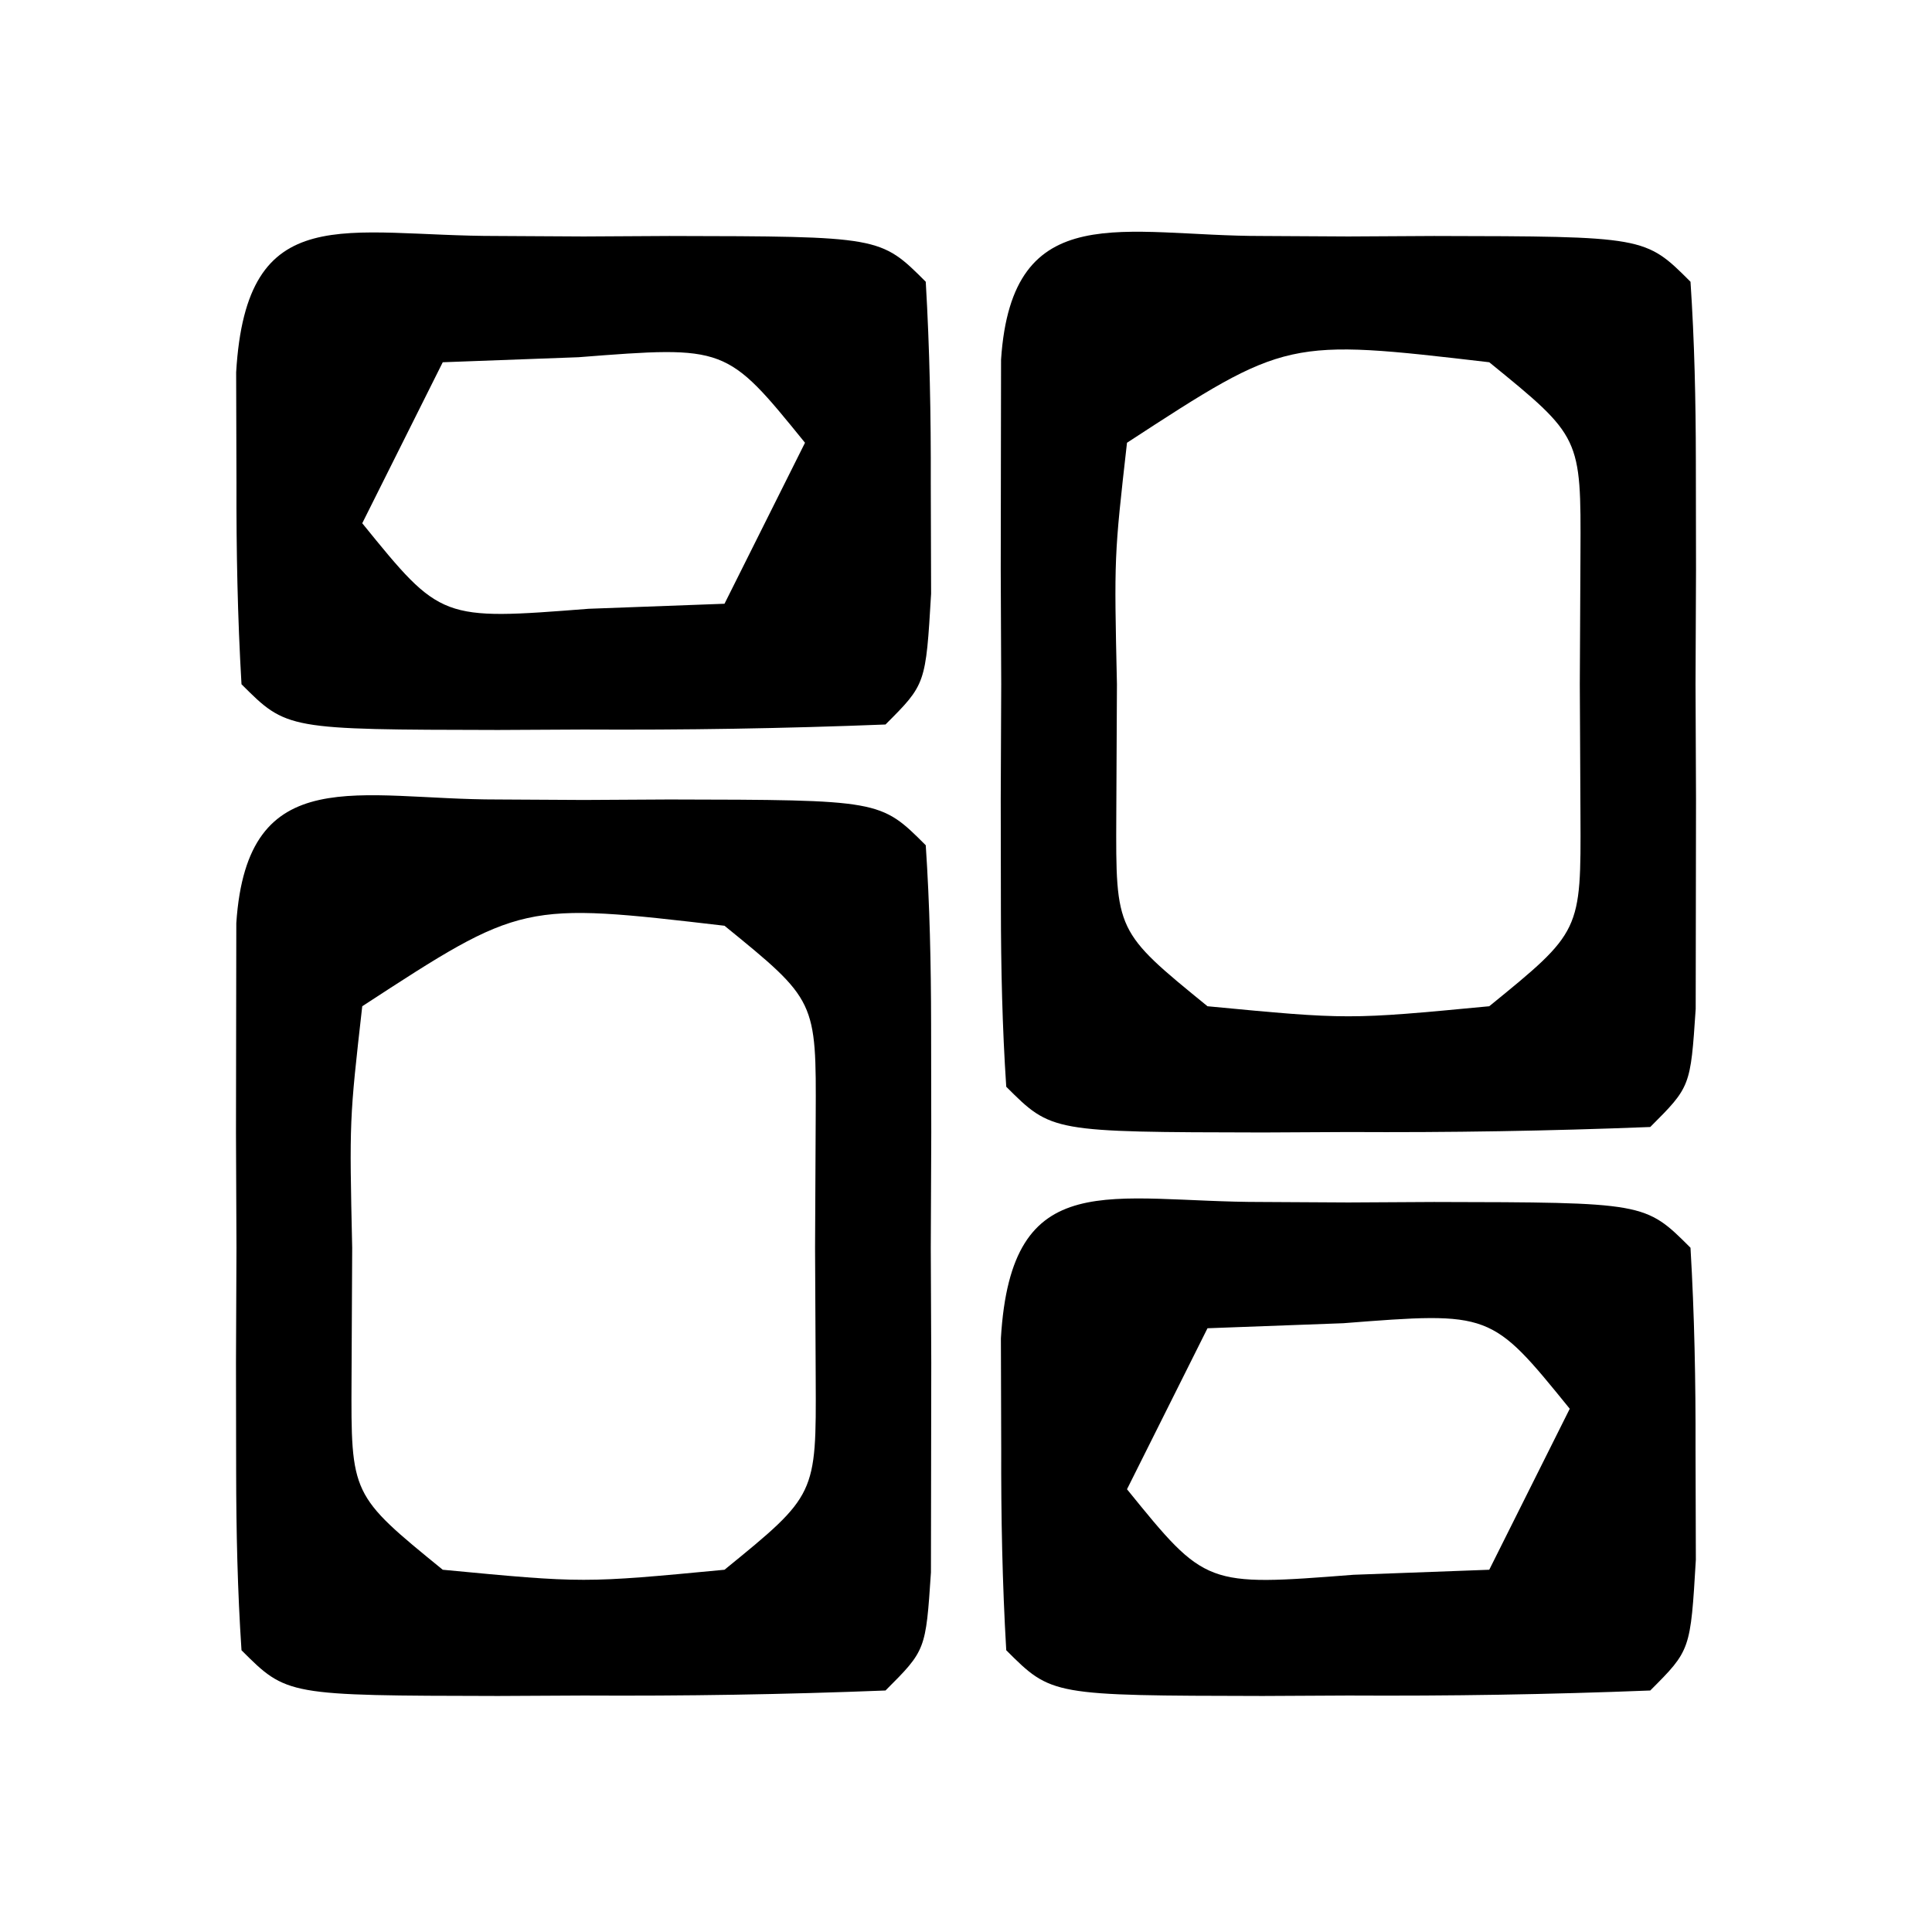 <?xml version="1.0" encoding="UTF-8"?>
<svg version="1.1" xmlns="http://www.w3.org/2000/svg" width="48" height="48">
<path d="M0 0 C0.703 0.004 1.405 0.008 2.129 0.012 C2.831 0.008 3.534 0.004 4.258 0 C9.502 0.01 9.502 0.01 10.629 1.137 C10.728 2.613 10.76 4.094 10.762 5.574 C10.764 6.916 10.764 6.916 10.766 8.285 C10.762 9.226 10.758 10.167 10.754 11.137 C10.76 12.548 10.76 12.548 10.766 13.988 C10.764 14.883 10.763 15.777 10.762 16.699 C10.761 17.526 10.759 18.352 10.758 19.203 C10.629 21.137 10.629 21.137 9.629 22.137 C7.118 22.236 4.64 22.276 2.129 22.262 C1.426 22.266 0.724 22.269 0 22.273 C-5.244 22.263 -5.244 22.263 -6.371 21.137 C-6.47 19.66 -6.502 18.179 -6.504 16.699 C-6.505 15.805 -6.506 14.91 -6.508 13.988 C-6.502 12.577 -6.502 12.577 -6.496 11.137 C-6.5 10.196 -6.504 9.255 -6.508 8.285 C-6.507 7.391 -6.505 6.496 -6.504 5.574 C-6.502 4.335 -6.502 4.335 -6.5 3.07 C-6.228 -1.001 -3.44 0.007 0 0 Z M-3.371 5.137 C-3.691 7.965 -3.691 7.965 -3.621 11.137 C-3.626 12.209 -3.631 13.282 -3.637 14.387 C-3.651 17.28 -3.651 17.28 -1.371 19.137 C2.129 19.47 2.129 19.47 5.629 19.137 C7.909 17.28 7.909 17.28 7.895 14.387 C7.889 13.314 7.884 12.242 7.879 11.137 C7.884 10.064 7.889 8.992 7.895 7.887 C7.909 4.993 7.909 4.993 5.629 3.137 C0.599 2.55 0.599 2.55 -3.371 5.137 Z " fill="#000000" transform="translate(12.371,19.863)"/>
<path d="M0 0 C0.703 0.004 1.405 0.008 2.129 0.012 C2.831 0.008 3.534 0.004 4.258 0 C9.502 0.01 9.502 0.01 10.629 1.137 C10.728 2.613 10.76 4.094 10.762 5.574 C10.764 6.916 10.764 6.916 10.766 8.285 C10.762 9.226 10.758 10.167 10.754 11.137 C10.76 12.548 10.76 12.548 10.766 13.988 C10.764 14.883 10.763 15.777 10.762 16.699 C10.761 17.526 10.759 18.352 10.758 19.203 C10.629 21.137 10.629 21.137 9.629 22.137 C7.118 22.236 4.64 22.276 2.129 22.262 C1.426 22.266 0.724 22.269 0 22.273 C-5.244 22.263 -5.244 22.263 -6.371 21.137 C-6.47 19.66 -6.502 18.179 -6.504 16.699 C-6.505 15.805 -6.506 14.91 -6.508 13.988 C-6.502 12.577 -6.502 12.577 -6.496 11.137 C-6.5 10.196 -6.504 9.255 -6.508 8.285 C-6.507 7.391 -6.505 6.496 -6.504 5.574 C-6.502 4.335 -6.502 4.335 -6.5 3.07 C-6.228 -1.001 -3.44 0.007 0 0 Z M-3.371 5.137 C-3.691 7.965 -3.691 7.965 -3.621 11.137 C-3.626 12.209 -3.631 13.282 -3.637 14.387 C-3.651 17.28 -3.651 17.28 -1.371 19.137 C2.129 19.47 2.129 19.47 5.629 19.137 C7.909 17.28 7.909 17.28 7.895 14.387 C7.889 13.314 7.884 12.242 7.879 11.137 C7.884 10.064 7.889 8.992 7.895 7.887 C7.909 4.993 7.909 4.993 5.629 3.137 C0.599 2.55 0.599 2.55 -3.371 5.137 Z " fill="#000000" transform="translate(31.371,5.863)"/>
<path d="M0 0 C0.703 0.004 1.405 0.008 2.129 0.012 C2.831 0.008 3.534 0.004 4.258 0 C9.502 0.01 9.502 0.01 10.629 1.137 C10.727 2.801 10.759 4.47 10.754 6.137 C10.758 7.498 10.758 7.498 10.762 8.887 C10.629 11.137 10.629 11.137 9.629 12.137 C7.118 12.236 4.64 12.276 2.129 12.262 C1.426 12.266 0.724 12.269 0 12.273 C-5.244 12.263 -5.244 12.263 -6.371 11.137 C-6.469 9.472 -6.501 7.804 -6.496 6.137 C-6.499 5.229 -6.501 4.322 -6.504 3.387 C-6.247 -0.965 -3.786 0.007 0 0 Z M-1.371 3.137 C-2.031 4.457 -2.691 5.777 -3.371 7.137 C-1.415 9.548 -1.415 9.548 2.254 9.262 C3.368 9.22 4.481 9.179 5.629 9.137 C6.289 7.817 6.949 6.497 7.629 5.137 C5.673 2.726 5.673 2.726 2.004 3.012 C0.333 3.074 0.333 3.074 -1.371 3.137 Z " fill="#000000" transform="translate(31.371,29.863)"/>
<path d="M0 0 C0.703 0.004 1.405 0.008 2.129 0.012 C2.831 0.008 3.534 0.004 4.258 0 C9.502 0.01 9.502 0.01 10.629 1.137 C10.727 2.801 10.759 4.47 10.754 6.137 C10.758 7.498 10.758 7.498 10.762 8.887 C10.629 11.137 10.629 11.137 9.629 12.137 C7.118 12.236 4.64 12.276 2.129 12.262 C1.426 12.266 0.724 12.269 0 12.273 C-5.244 12.263 -5.244 12.263 -6.371 11.137 C-6.469 9.472 -6.501 7.804 -6.496 6.137 C-6.499 5.229 -6.501 4.322 -6.504 3.387 C-6.247 -0.965 -3.786 0.007 0 0 Z M-1.371 3.137 C-2.031 4.457 -2.691 5.777 -3.371 7.137 C-1.415 9.548 -1.415 9.548 2.254 9.262 C3.368 9.22 4.481 9.179 5.629 9.137 C6.289 7.817 6.949 6.497 7.629 5.137 C5.673 2.726 5.673 2.726 2.004 3.012 C0.333 3.074 0.333 3.074 -1.371 3.137 Z " fill="#000000" transform="translate(12.371,5.863)"/>
</svg>
